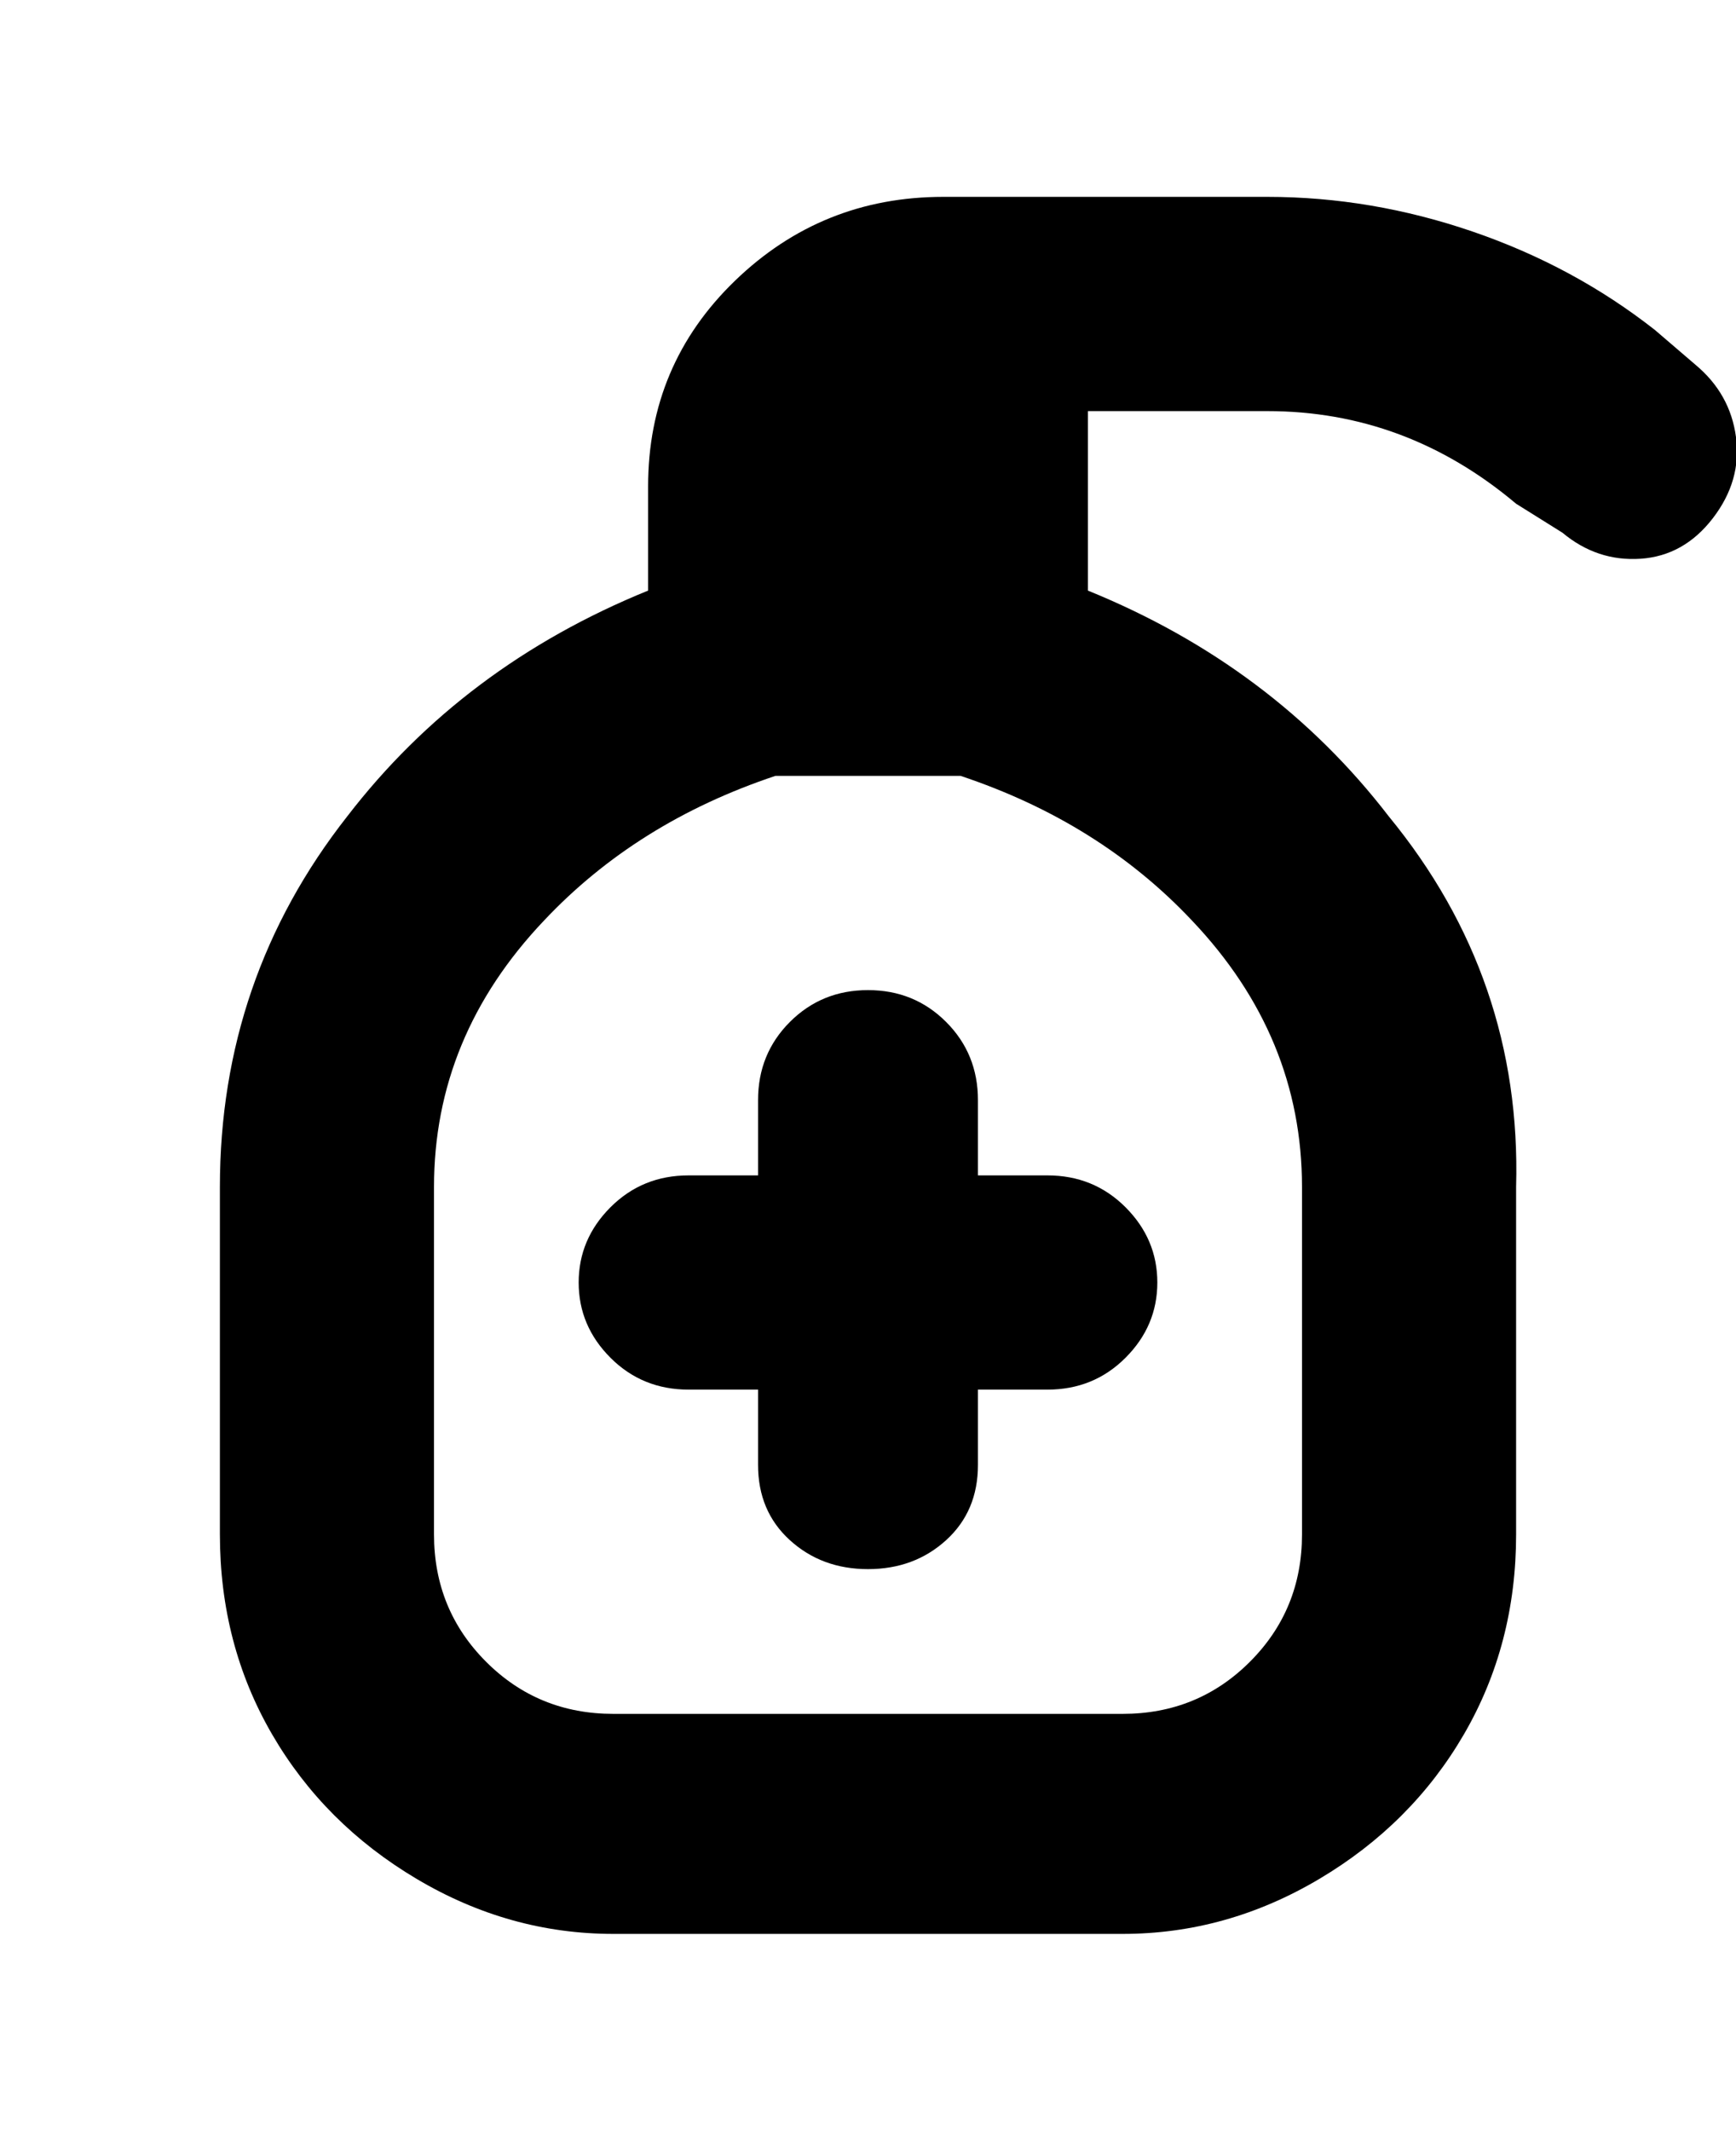 <svg viewBox="0 0 300 368" xmlns="http://www.w3.org/2000/svg"><path d="M293 63l-7-6q-14-11-31.5-17T219 34h-56q-21 0-36 14.5T112 84v18q-32 13-52 39-22 28-22 64v60q0 19 9 34.5t25 25q16 9.5 34 9.5h88q18 0 34-9.5t25-25q9-15.5 9-34.5v-60q1-36-22-64-20-26-52-39V71h31q24 0 43 16l8 5q6 5 13.5 4.5t12.5-7q5-6.5 4-14T293 63zm-68 142v60q0 13-9 22t-22 9h-88q-13 0-22-9t-9-22v-60q0-26 19-46 16-17 40-25h32q24 8 40 25 19 20 19 46zm-56-2h12q8 0 13.5 5.5t5.5 13q0 7.5-5.5 13T181 240h-12v13q0 8-5.5 13t-13.5 5q-8 0-13.5-5t-5.5-13v-13h-12q-8 0-13.5-5.5t-5.5-13q0-7.5 5.5-13T119 203h12v-13q0-8 5.5-13.5T150 171q8 0 13.5 5.5T169 190v13z"/></svg>